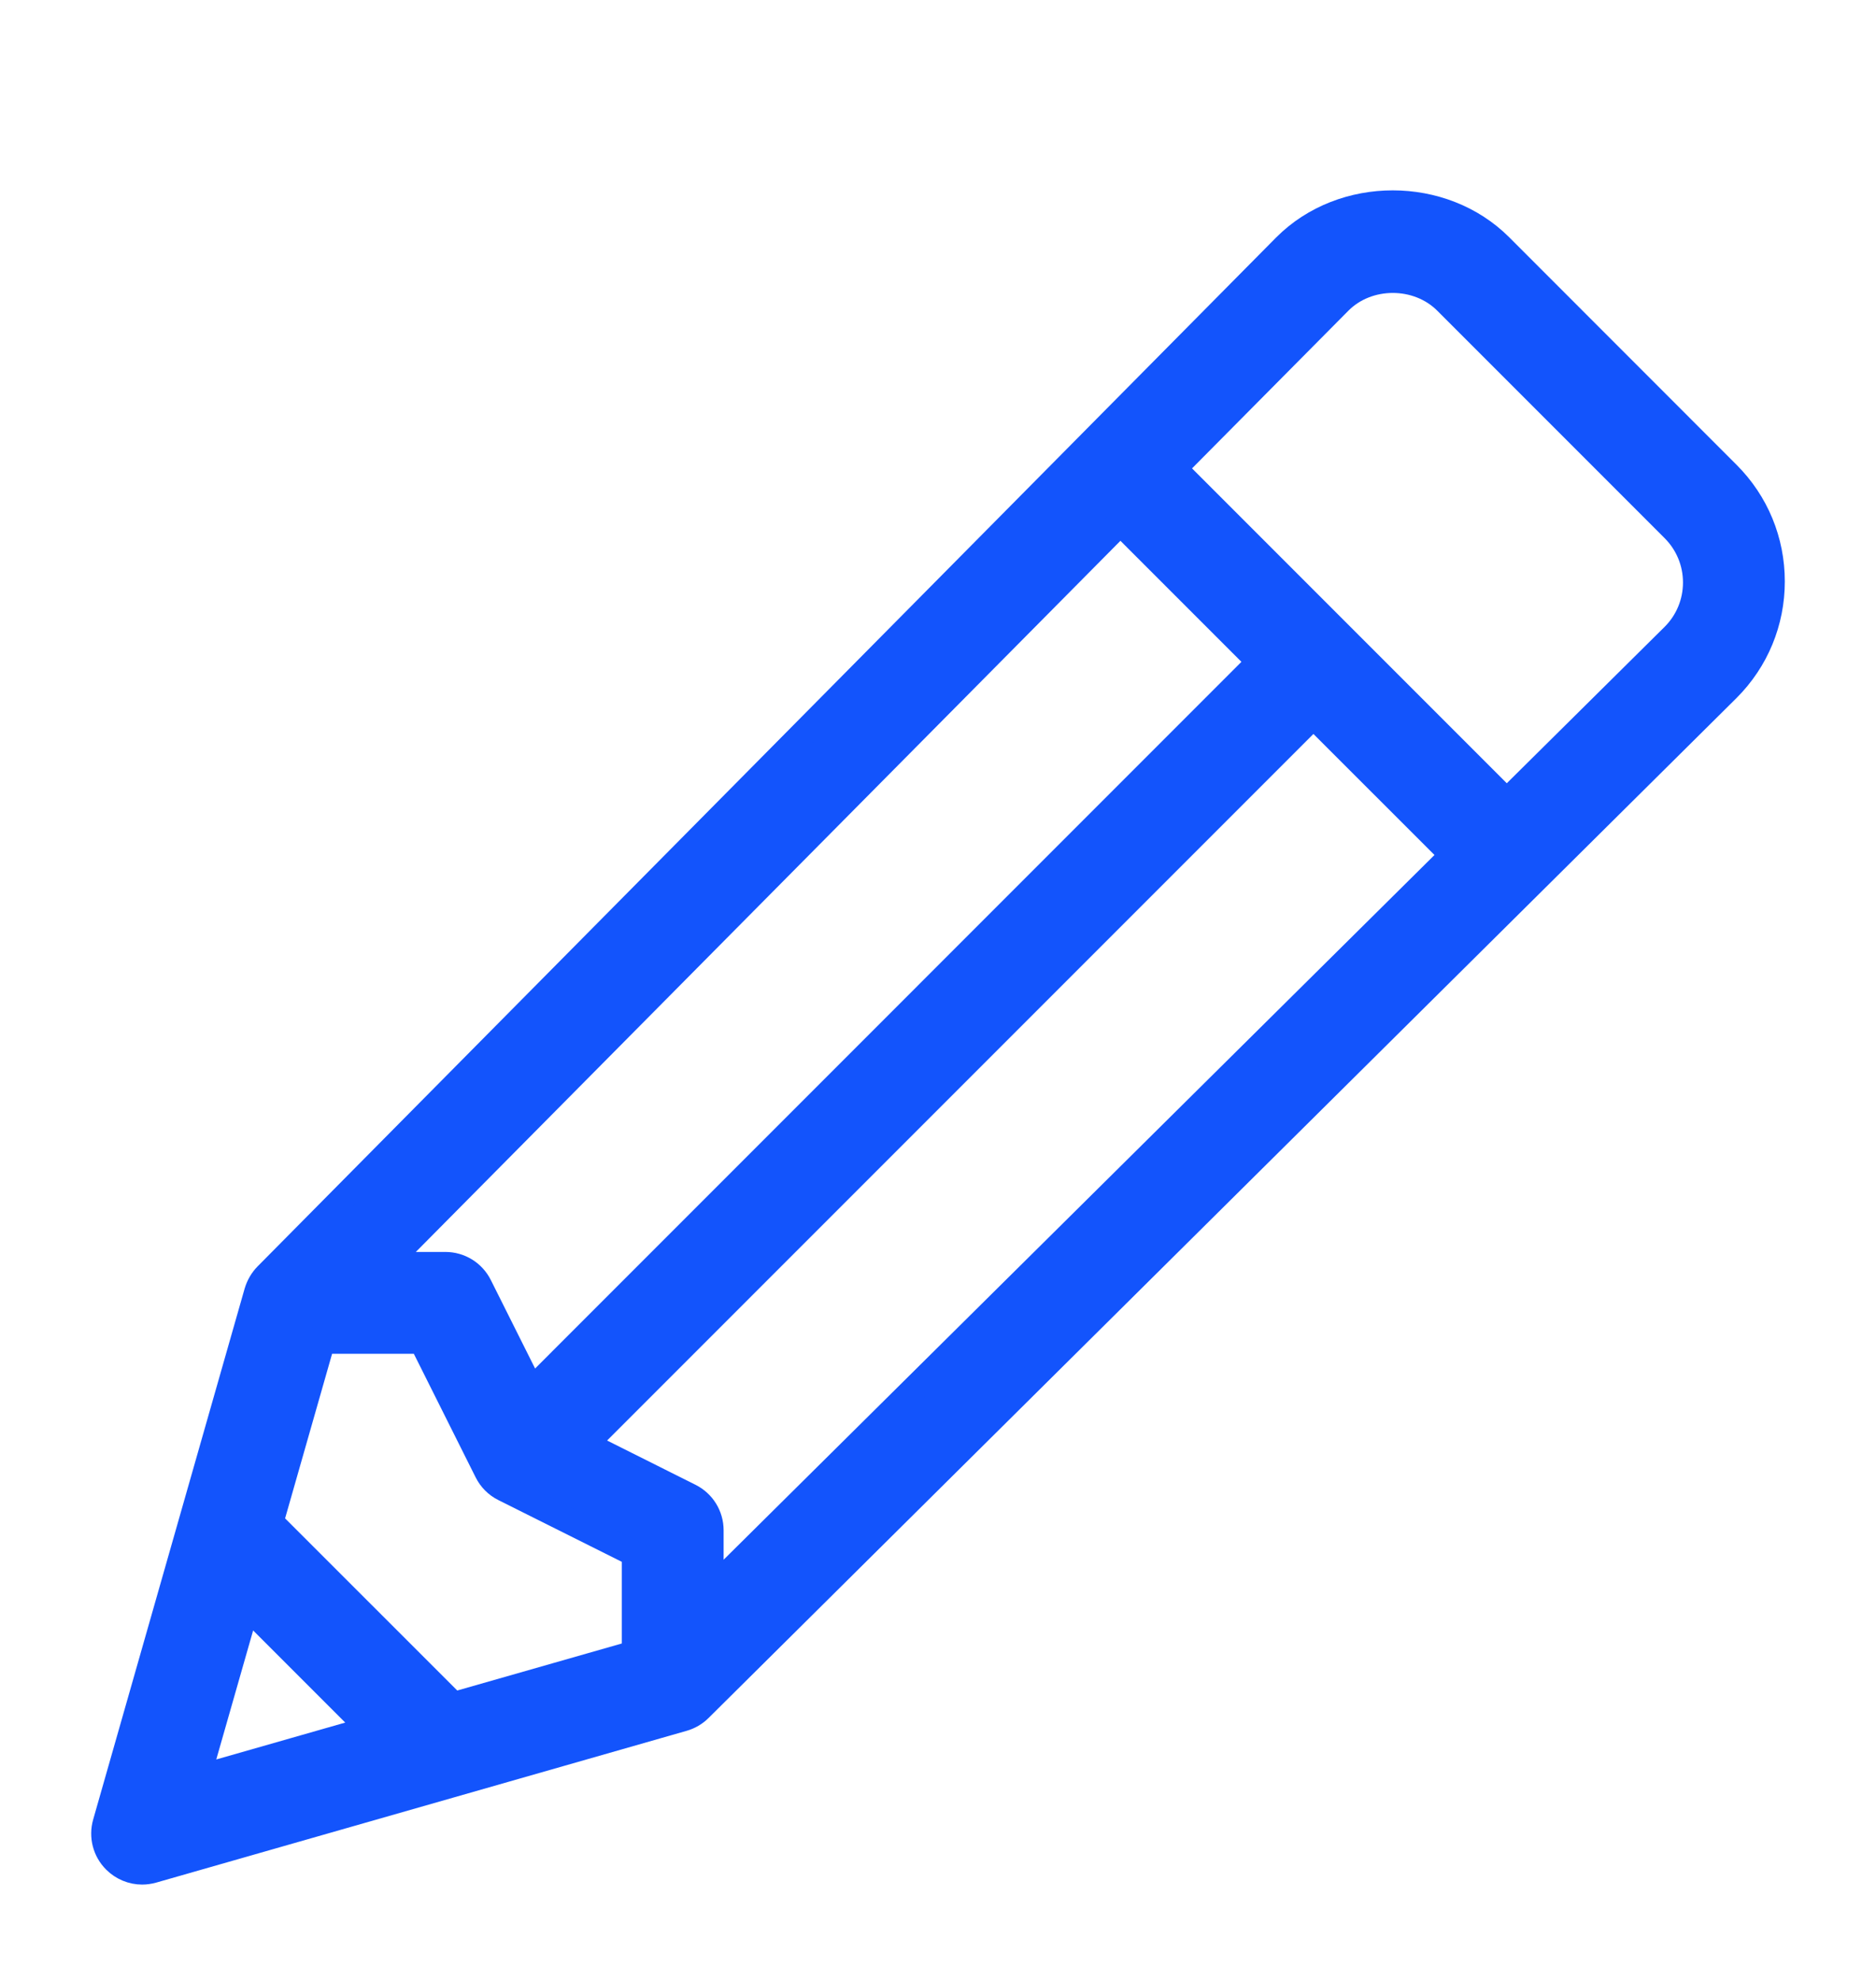 <svg width="18" height="19" viewBox="0 0 18 19" fill="none" xmlns="http://www.w3.org/2000/svg">
<path d="M16.574 4.547L14.392 2.364C13.842 1.814 12.886 1.812 12.334 2.365L2.56 12.235C2.517 12.279 2.486 12.333 2.468 12.392L1.014 17.487C0.978 17.614 1.013 17.751 1.107 17.844C1.176 17.913 1.269 17.951 1.364 17.951C1.397 17.951 1.431 17.946 1.464 17.937L6.554 16.481C6.613 16.464 6.667 16.433 6.711 16.389L16.574 6.606C16.849 6.331 17 5.965 17 5.577C17 5.188 16.849 4.822 16.574 4.547ZM10.75 5.01L12.088 6.348L5.1 13.337L4.598 12.334C4.536 12.21 4.411 12.133 4.273 12.133H3.69L10.75 5.01ZM1.893 17.058L2.367 15.4L3.551 16.584L1.893 17.058ZM6.091 15.858L4.351 16.355L2.595 14.6L3.092 12.86H4.048L4.675 14.113C4.71 14.184 4.767 14.241 4.837 14.276L6.091 14.903V15.858H6.091ZM6.818 15.26V14.678C6.818 14.54 6.741 14.415 6.617 14.353L5.614 13.851L12.602 6.863L13.941 8.201L6.818 15.26ZM16.061 6.1L14.457 7.689L11.261 4.493L12.85 2.891C13.124 2.616 13.603 2.616 13.878 2.891L16.06 5.073C16.197 5.21 16.273 5.393 16.273 5.587C16.273 5.781 16.197 5.964 16.061 6.1Z" fill="#1354FC" stroke="#1354FC" stroke-width="0.25"/>
</svg>
